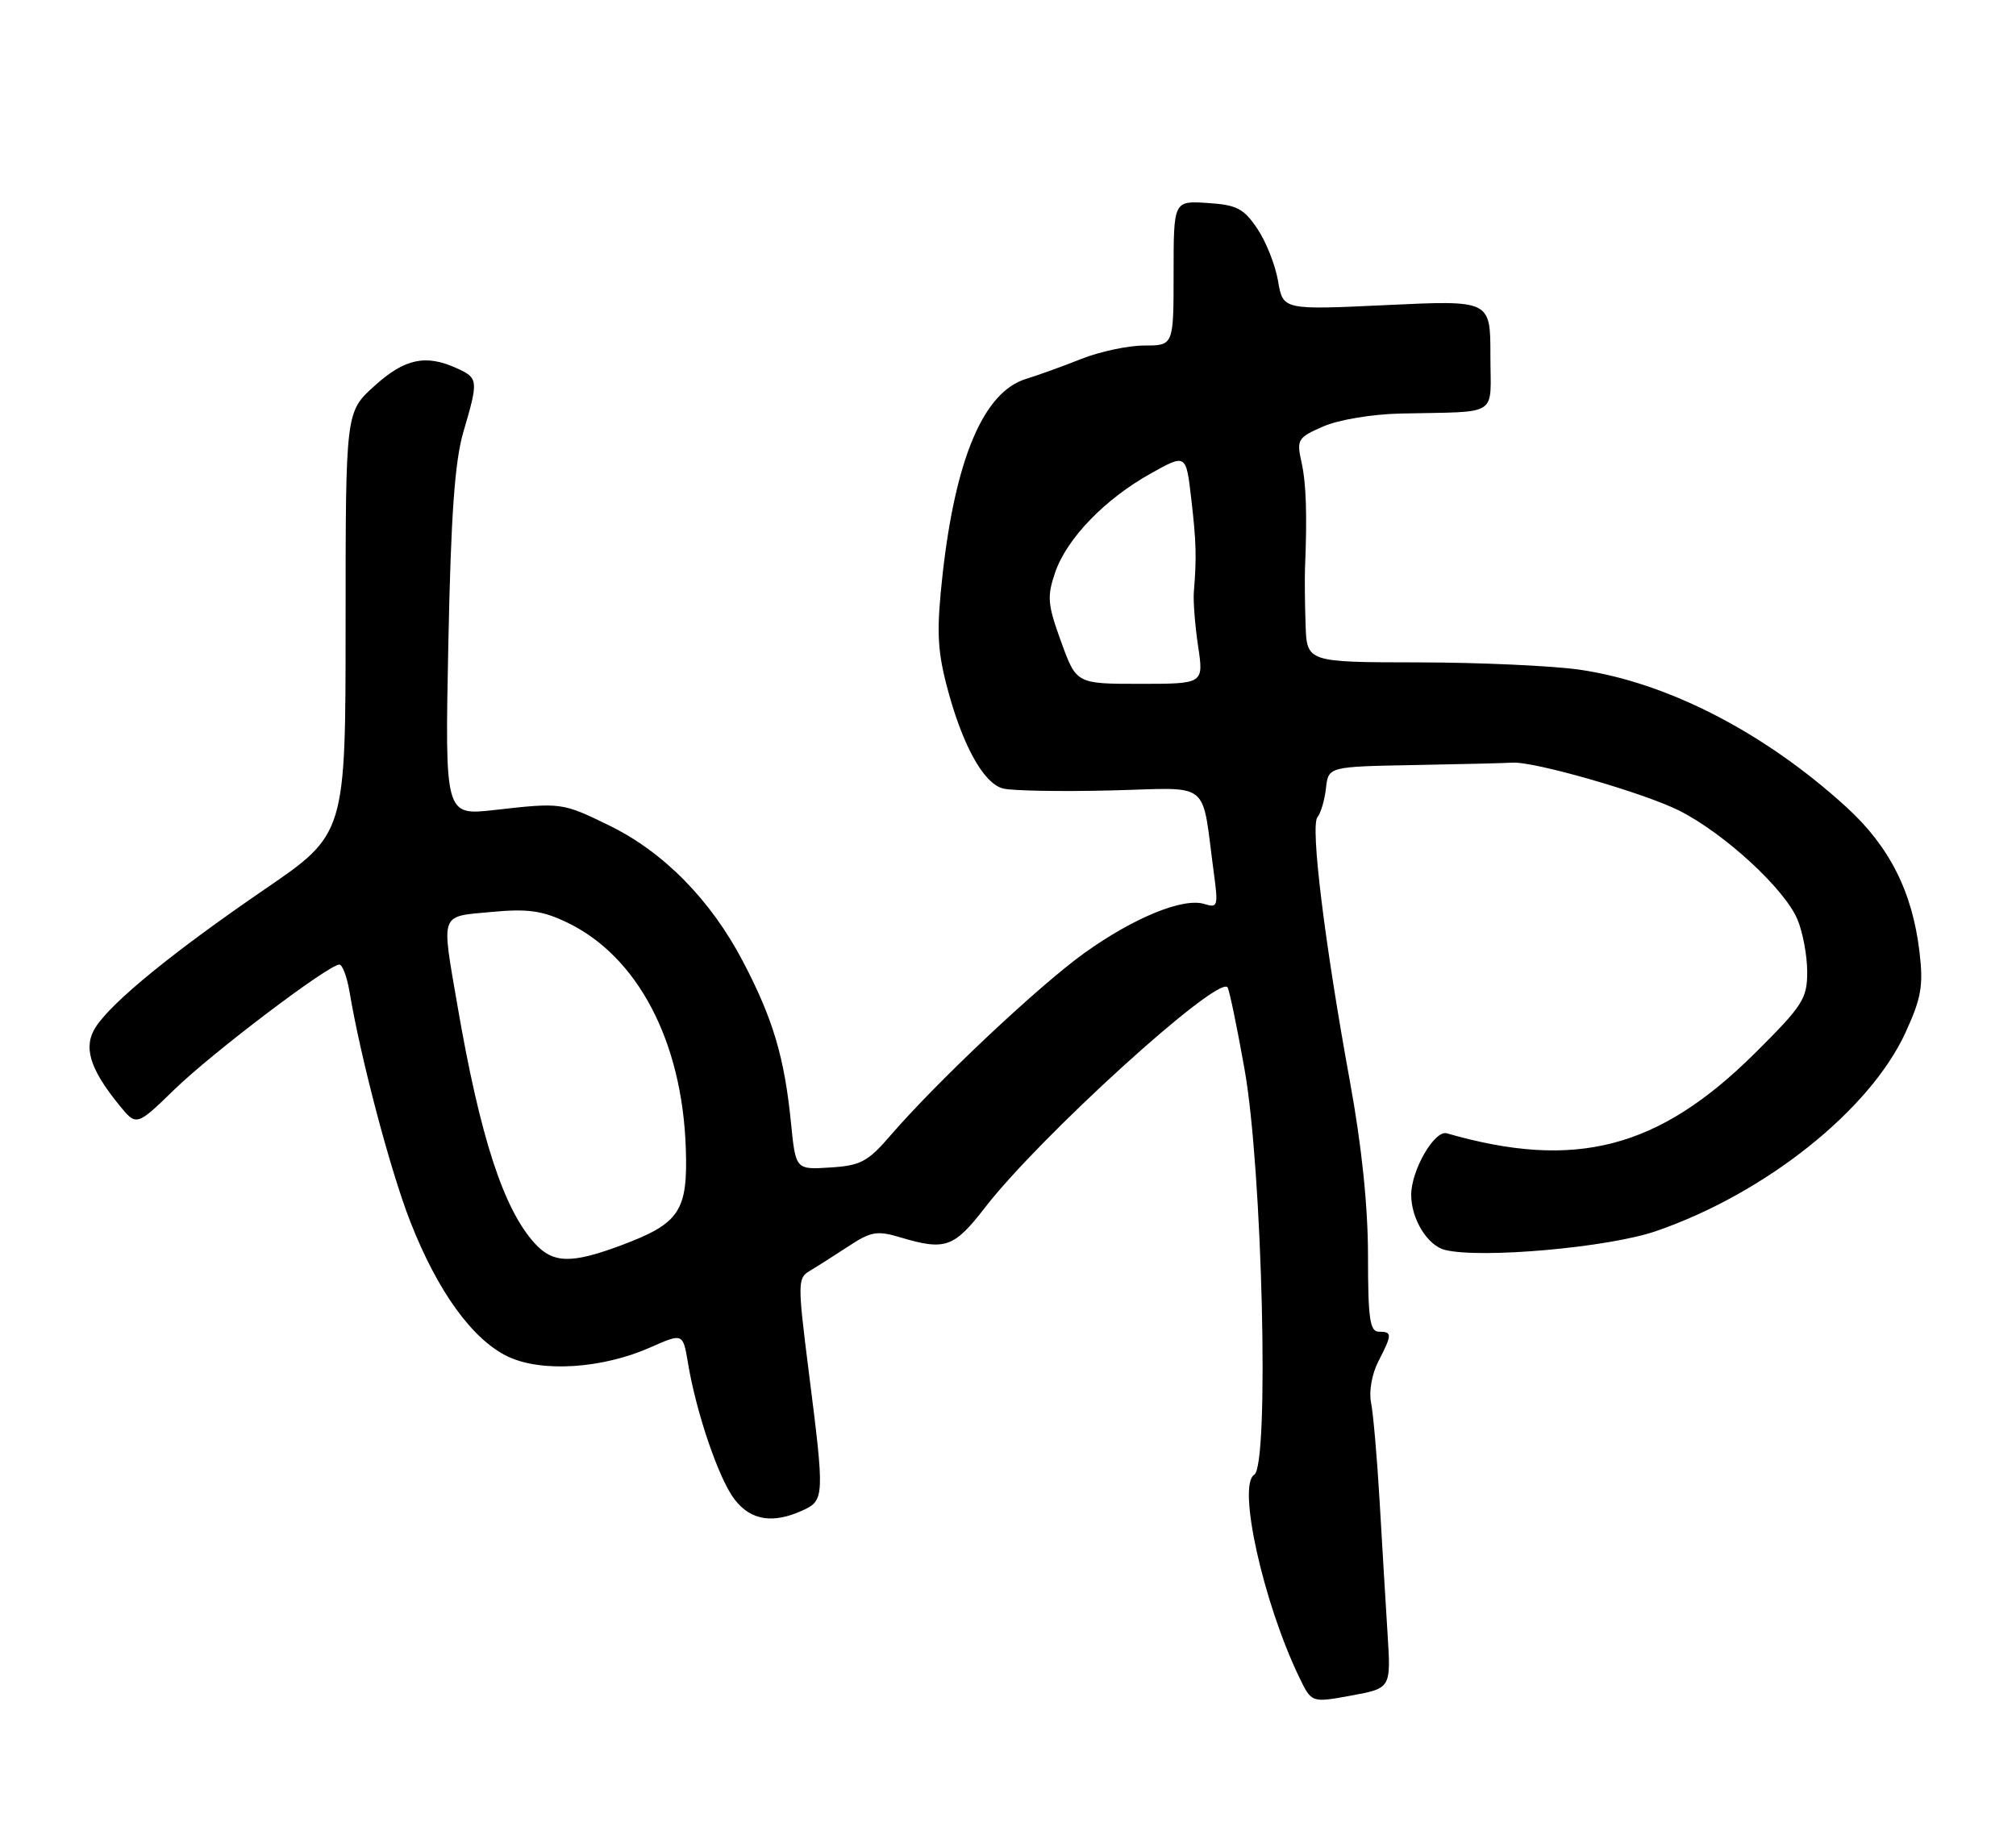 <?xml version="1.0" encoding="UTF-8" standalone="no"?>
<!DOCTYPE svg PUBLIC "-//W3C//DTD SVG 1.1//EN" "http://www.w3.org/Graphics/SVG/1.1/DTD/svg11.dtd" >
<svg xmlns="http://www.w3.org/2000/svg" xmlns:xlink="http://www.w3.org/1999/xlink" version="1.1" viewBox="0 0 280 256">
 <g >
 <path fill="currentColor"
d=" M 192.72 227.02 C 192.46 222.88 191.96 214.55 191.61 208.50 C 191.26 202.45 190.72 196.30 190.42 194.82 C 190.11 193.30 190.55 190.84 191.44 189.12 C 193.37 185.38 193.38 185.00 191.50 185.00 C 190.26 185.00 190.00 183.17 190.00 174.49 C 190.00 167.59 189.14 159.27 187.49 150.24 C 183.97 130.97 181.98 114.73 182.98 113.52 C 183.44 112.96 183.98 111.15 184.16 109.50 C 184.50 106.50 184.50 106.50 196.50 106.28 C 203.10 106.16 209.19 106.01 210.02 105.95 C 213.00 105.73 228.38 110.16 233.28 112.64 C 239.53 115.81 247.86 123.48 249.64 127.72 C 250.39 129.49 251.00 132.77 251.00 135.02 C 251.00 138.75 250.39 139.70 243.75 146.30 C 230.37 159.59 218.82 162.59 200.94 157.44 C 199.25 156.95 196.00 162.57 196.00 165.99 C 196.00 169.34 198.26 173.03 200.69 173.64 C 205.66 174.88 223.40 173.31 230.00 171.03 C 245.18 165.80 259.72 154.22 264.66 143.43 C 266.85 138.65 267.15 136.93 266.60 132.27 C 265.62 123.92 262.44 117.60 256.46 112.14 C 245.11 101.77 231.59 94.80 219.37 93.03 C 215.59 92.49 205.53 92.03 197.00 92.02 C 181.50 92.00 181.50 92.00 181.33 86.75 C 181.23 83.86 181.20 80.38 181.25 79.00 C 181.56 71.45 181.42 67.15 180.76 64.19 C 180.07 61.08 180.24 60.79 183.76 59.25 C 185.88 58.32 190.54 57.54 194.50 57.45 C 208.48 57.13 207.00 58.09 207.00 49.35 C 207.00 41.70 207.00 41.70 192.59 42.38 C 178.19 43.06 178.19 43.06 177.51 39.05 C 177.14 36.85 175.84 33.57 174.63 31.77 C 172.74 28.96 171.77 28.46 167.72 28.20 C 163.00 27.89 163.00 27.89 163.00 37.95 C 163.00 48.00 163.00 48.00 158.94 48.00 C 156.70 48.00 152.76 48.84 150.19 49.86 C 147.61 50.89 144.16 52.13 142.53 52.63 C 136.65 54.41 132.73 63.58 130.92 79.76 C 130.08 87.34 130.17 90.10 131.42 95.01 C 133.55 103.32 136.56 108.85 139.32 109.54 C 140.58 109.86 147.31 109.98 154.26 109.81 C 168.49 109.46 166.81 108.11 168.60 121.36 C 169.21 125.87 169.12 126.17 167.30 125.59 C 164.36 124.66 157.52 127.45 150.63 132.38 C 144.36 136.87 130.20 150.19 123.72 157.69 C 120.54 161.39 119.53 161.93 115.31 162.19 C 110.51 162.50 110.51 162.50 109.86 156.00 C 108.95 146.88 107.37 141.56 103.20 133.59 C 98.72 125.03 92.18 118.37 84.62 114.68 C 78.08 111.49 77.98 111.47 68.64 112.53 C 61.79 113.30 61.79 113.30 62.27 89.40 C 62.63 71.51 63.16 64.12 64.36 60.00 C 66.47 52.81 66.44 52.52 63.45 51.16 C 59.13 49.19 56.21 49.81 52.00 53.62 C 48.00 57.23 48.00 57.23 48.00 86.55 C 48.00 115.86 48.00 115.86 36.75 123.55 C 24.11 132.21 15.63 139.11 13.32 142.64 C 11.52 145.38 12.42 148.43 16.53 153.49 C 18.95 156.48 18.95 156.48 24.23 151.35 C 29.47 146.25 45.64 134.00 47.13 134.00 C 47.56 134.00 48.19 135.69 48.54 137.75 C 50.11 147.10 54.20 162.58 56.98 169.70 C 60.77 179.40 65.63 186.12 70.55 188.46 C 75.23 190.68 83.63 190.14 90.29 187.20 C 94.85 185.18 94.85 185.18 95.55 189.34 C 96.71 196.34 99.88 205.58 102.07 208.36 C 104.32 211.23 107.36 211.70 111.45 209.84 C 114.52 208.44 114.54 207.99 112.34 190.66 C 110.77 178.21 110.77 177.55 112.47 176.55 C 113.45 175.97 115.85 174.44 117.82 173.15 C 120.97 171.07 121.82 170.93 125.06 171.90 C 131.28 173.76 132.50 173.33 136.81 167.75 C 144.36 157.97 168.94 135.61 170.48 137.14 C 170.71 137.37 171.78 142.50 172.85 148.53 C 175.34 162.46 176.32 203.56 174.20 204.87 C 171.83 206.34 175.45 222.65 180.46 233.03 C 182.16 236.56 182.16 236.56 187.67 235.55 C 193.19 234.53 193.19 234.53 192.72 227.02 Z  M 74.29 172.75 C 69.93 167.98 66.67 157.95 63.52 139.62 C 61.29 126.61 61.02 127.37 68.25 126.69 C 73.30 126.22 75.31 126.50 78.74 128.14 C 88.54 132.83 94.74 144.60 95.25 159.49 C 95.55 168.24 94.41 169.95 86.33 172.98 C 79.39 175.58 76.83 175.53 74.29 172.75 Z  M 147.38 89.16 C 145.49 83.96 145.40 82.89 146.55 79.52 C 148.18 74.79 153.45 69.34 159.84 65.77 C 164.73 63.04 164.73 63.04 165.45 69.27 C 166.15 75.29 166.21 77.46 165.81 82.25 C 165.71 83.49 165.97 86.86 166.40 89.75 C 167.19 95.00 167.19 95.00 158.34 95.00 C 149.50 95.00 149.50 95.00 147.38 89.16 Z "/>
</g>
</svg>